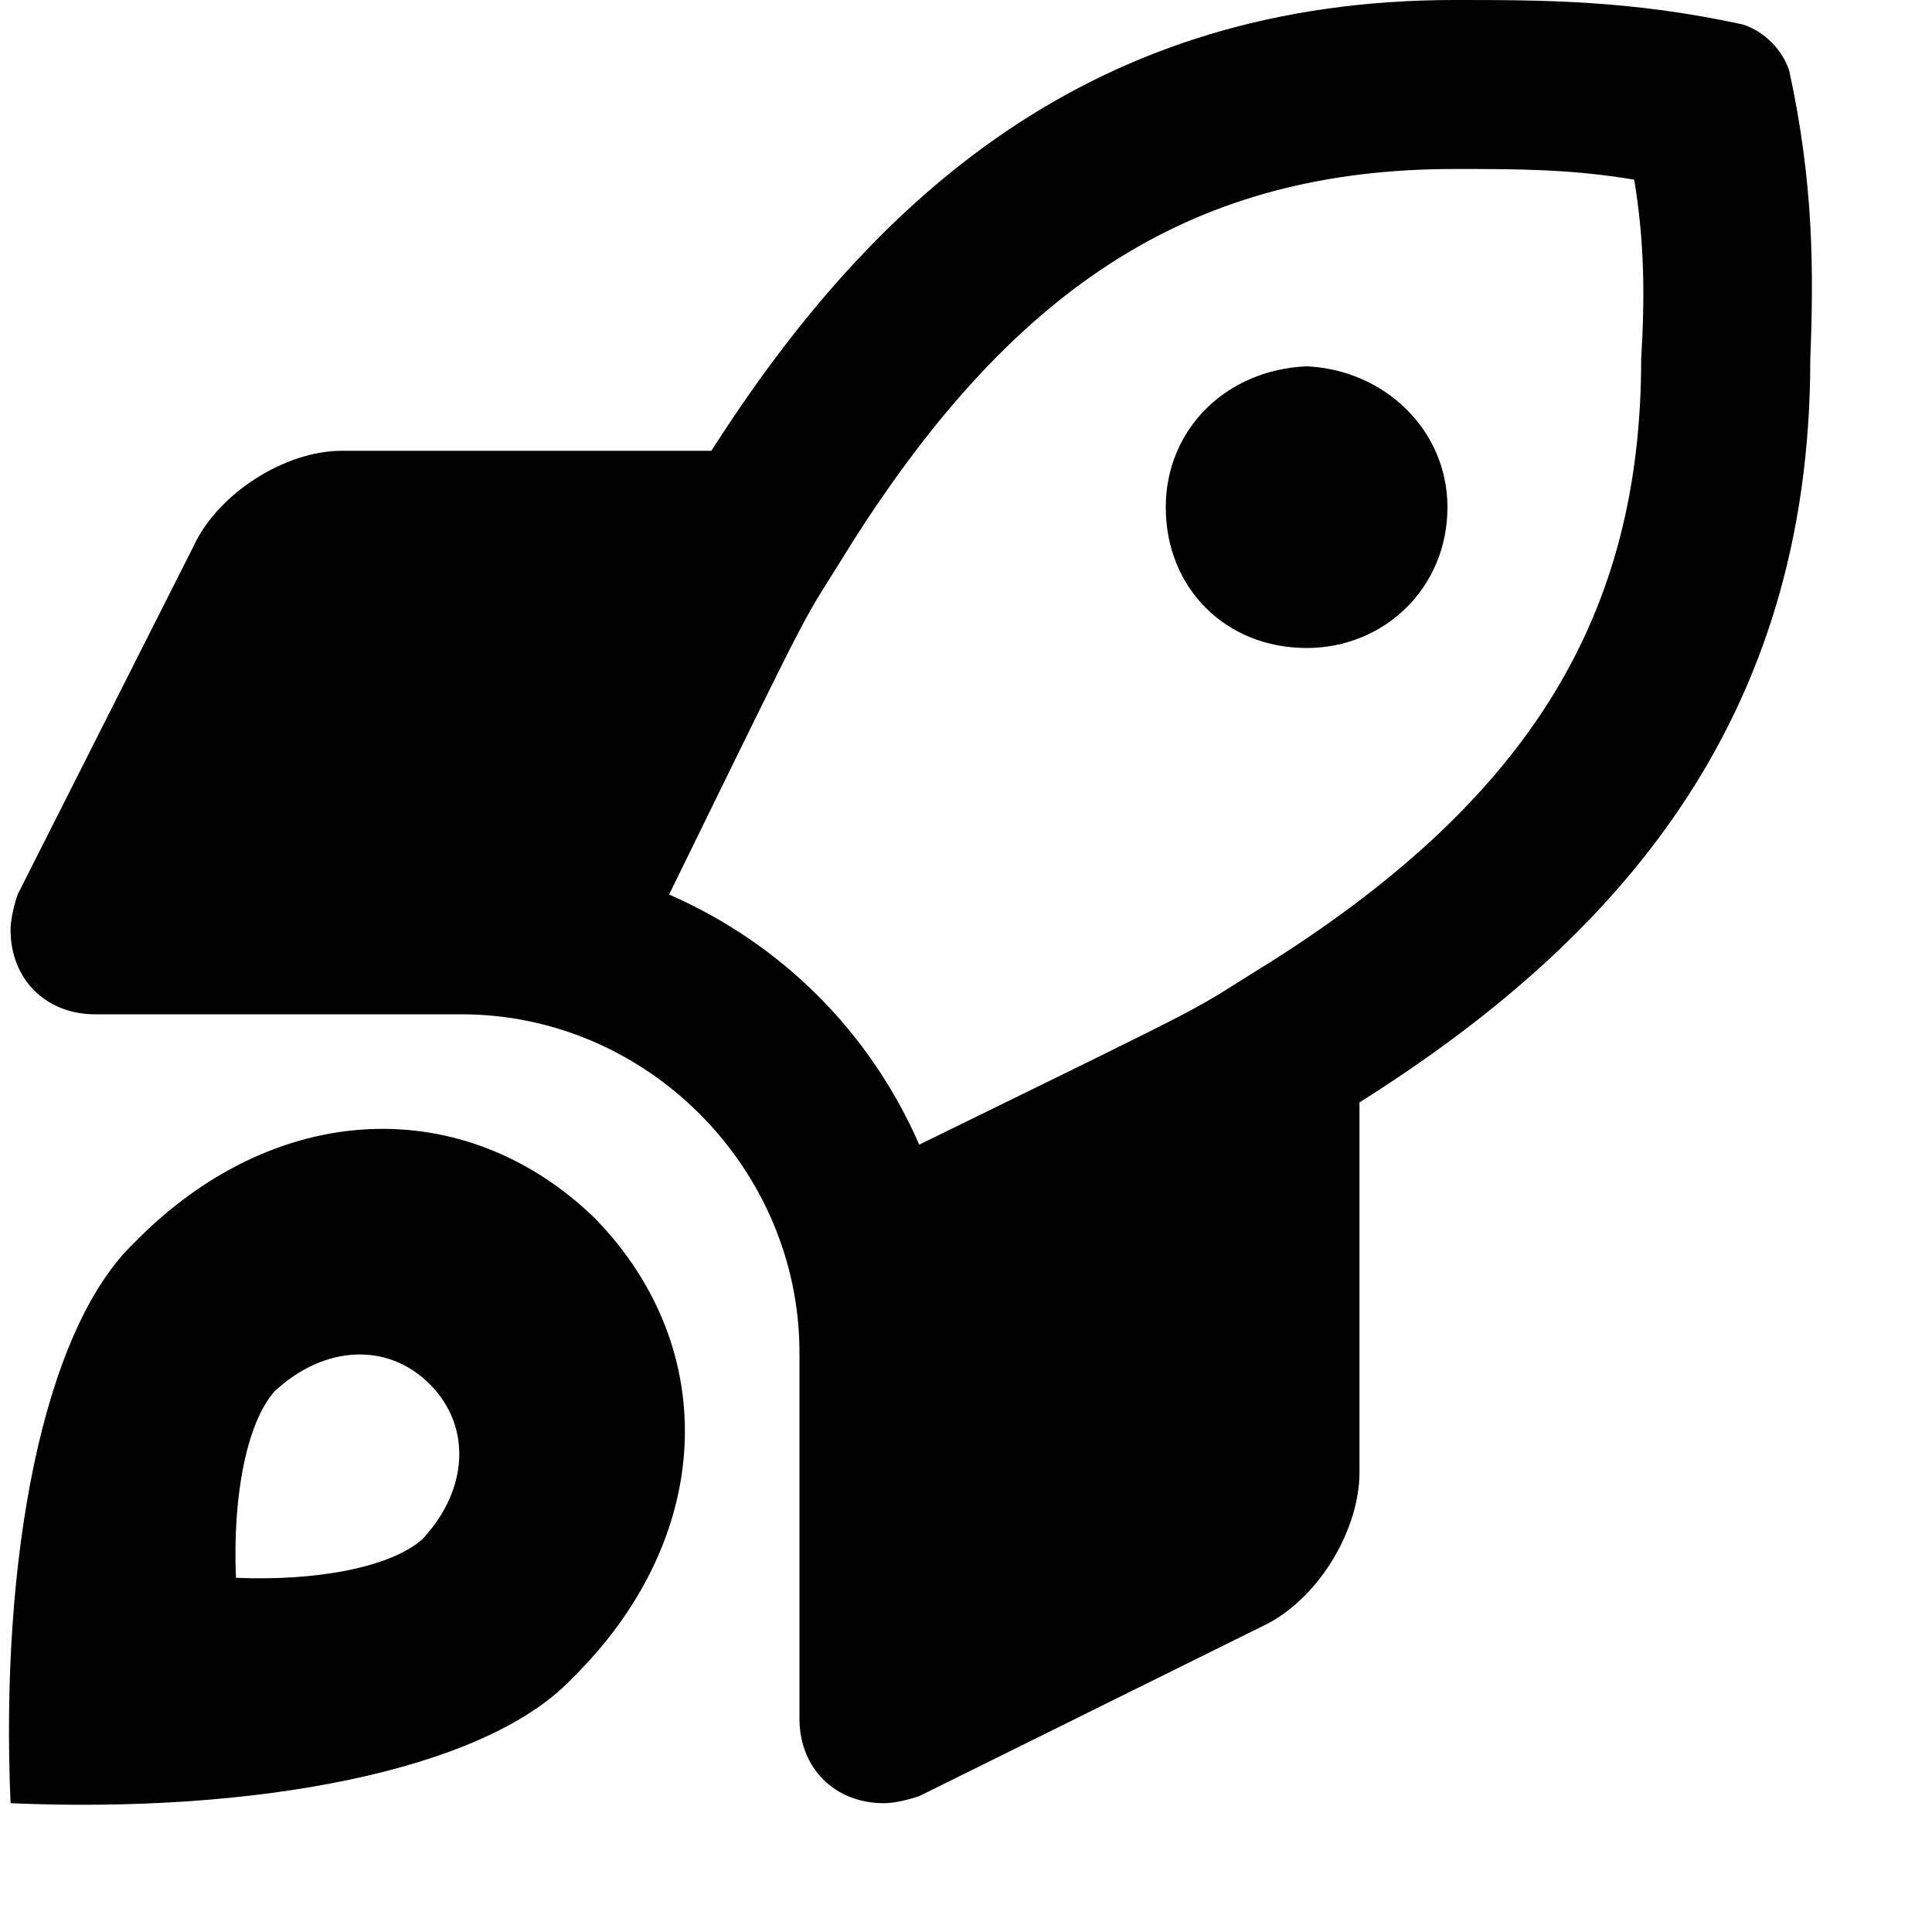 <svg width="15" height="15" viewBox="0 0 15 15" xmlns="http://www.w3.org/2000/svg">
<path d="M1.039 9.652C2.133 8.531 3.609 8.477 4.621 9.461C5.605 10.473 5.551 11.949 4.43 13.043C3.746 13.754 1.969 14.082 0.082 14C0 12.113 0.328 10.336 1.039 9.652ZM3.281 11.949C3.637 11.566 3.664 11.074 3.336 10.746C3.008 10.418 2.516 10.445 2.133 10.801C1.914 11.047 1.805 11.621 1.832 12.25C2.461 12.277 3.035 12.168 3.281 11.949ZM13.891 0.547C14.082 1.422 14.082 2.105 14.055 2.789C14.055 5.605 12.551 7.301 10.555 8.559V11.43C10.555 11.867 10.254 12.387 9.844 12.605L7.137 13.945C7.055 13.973 6.945 14 6.863 14C6.48 14 6.207 13.727 6.207 13.344V10.5C6.207 9.078 5.031 7.875 3.582 7.875H0.738C0.355 7.875 0.082 7.602 0.082 7.219C0.082 7.137 0.109 7.027 0.137 6.945L1.504 4.238C1.695 3.828 2.215 3.5 2.652 3.5H5.523C6.781 1.531 8.477 0 11.293 0C11.977 0 12.66 0 13.535 0.191C13.699 0.246 13.836 0.383 13.891 0.547ZM9.871 7.465C11.895 6.18 12.742 4.758 12.742 2.789C12.77 2.324 12.77 1.887 12.688 1.395C12.195 1.312 11.785 1.312 11.293 1.312C9.297 1.312 7.902 2.188 6.617 4.211C6.18 4.922 6.426 4.43 5.195 6.945C6.07 7.328 6.754 8.012 7.137 8.887C9.652 7.656 9.16 7.902 9.871 7.465ZM10.145 2.844C10.746 2.871 11.238 3.336 11.238 3.938C11.238 4.566 10.746 5.031 10.145 5.031C9.516 5.031 9.051 4.566 9.051 3.938C9.051 3.336 9.516 2.871 10.145 2.844Z"/>
</svg>
